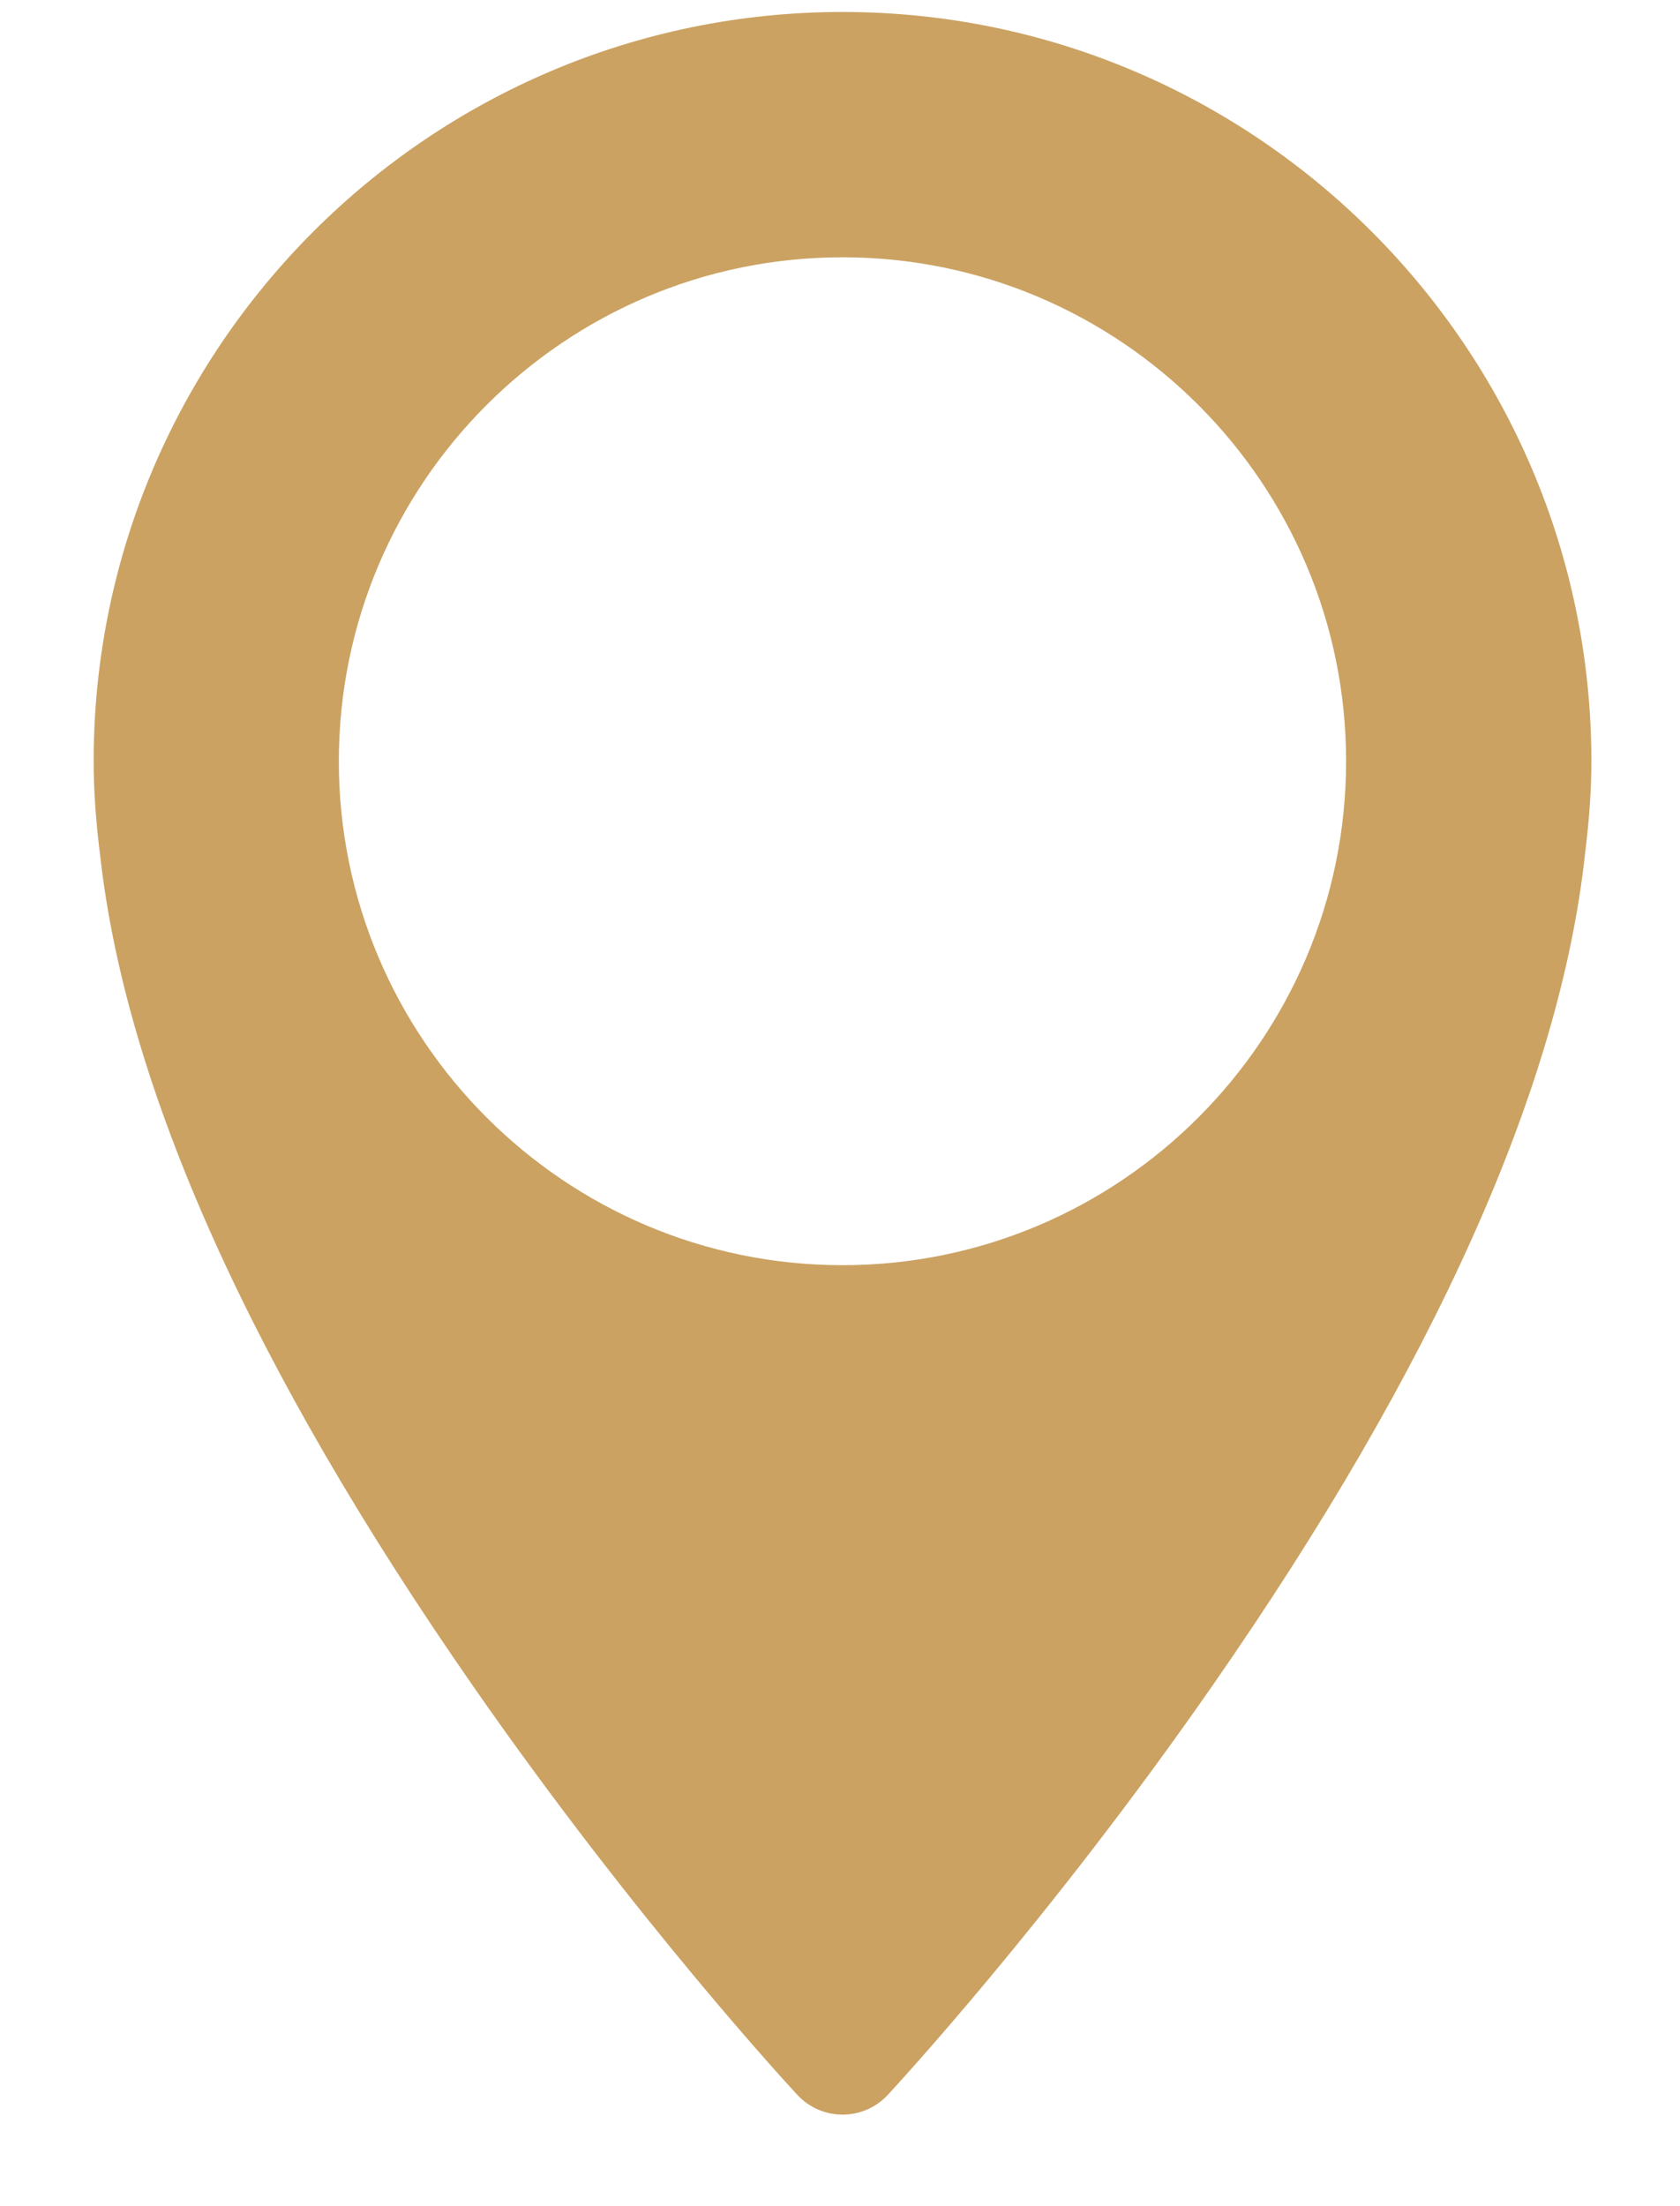 <svg width="16" height="21" viewBox="0 0 16 21" fill="none" xmlns="http://www.w3.org/2000/svg">
<path d="M8.024 0.114C4.092 0.114 0.892 3.313 0.892 7.246C0.892 7.519 0.912 7.808 0.952 8.128C1.196 10.346 2.392 13.012 4.508 16.053C6.066 18.293 7.533 19.875 7.594 19.941C7.827 20.191 8.221 20.191 8.454 19.942C8.515 19.875 9.986 18.29 11.546 16.047C13.664 13.003 14.859 10.334 15.097 8.115C15.137 7.795 15.156 7.51 15.156 7.244C15.155 3.313 11.955 0.114 8.024 0.114V0.114ZM8.024 12.043C5.379 12.043 3.227 9.891 3.227 7.246C3.227 4.601 5.379 2.449 8.024 2.449C10.668 2.449 12.82 4.601 12.82 7.246C12.82 9.891 10.668 12.043 8.024 12.043Z" fill="#CBA262"/>
</svg>

